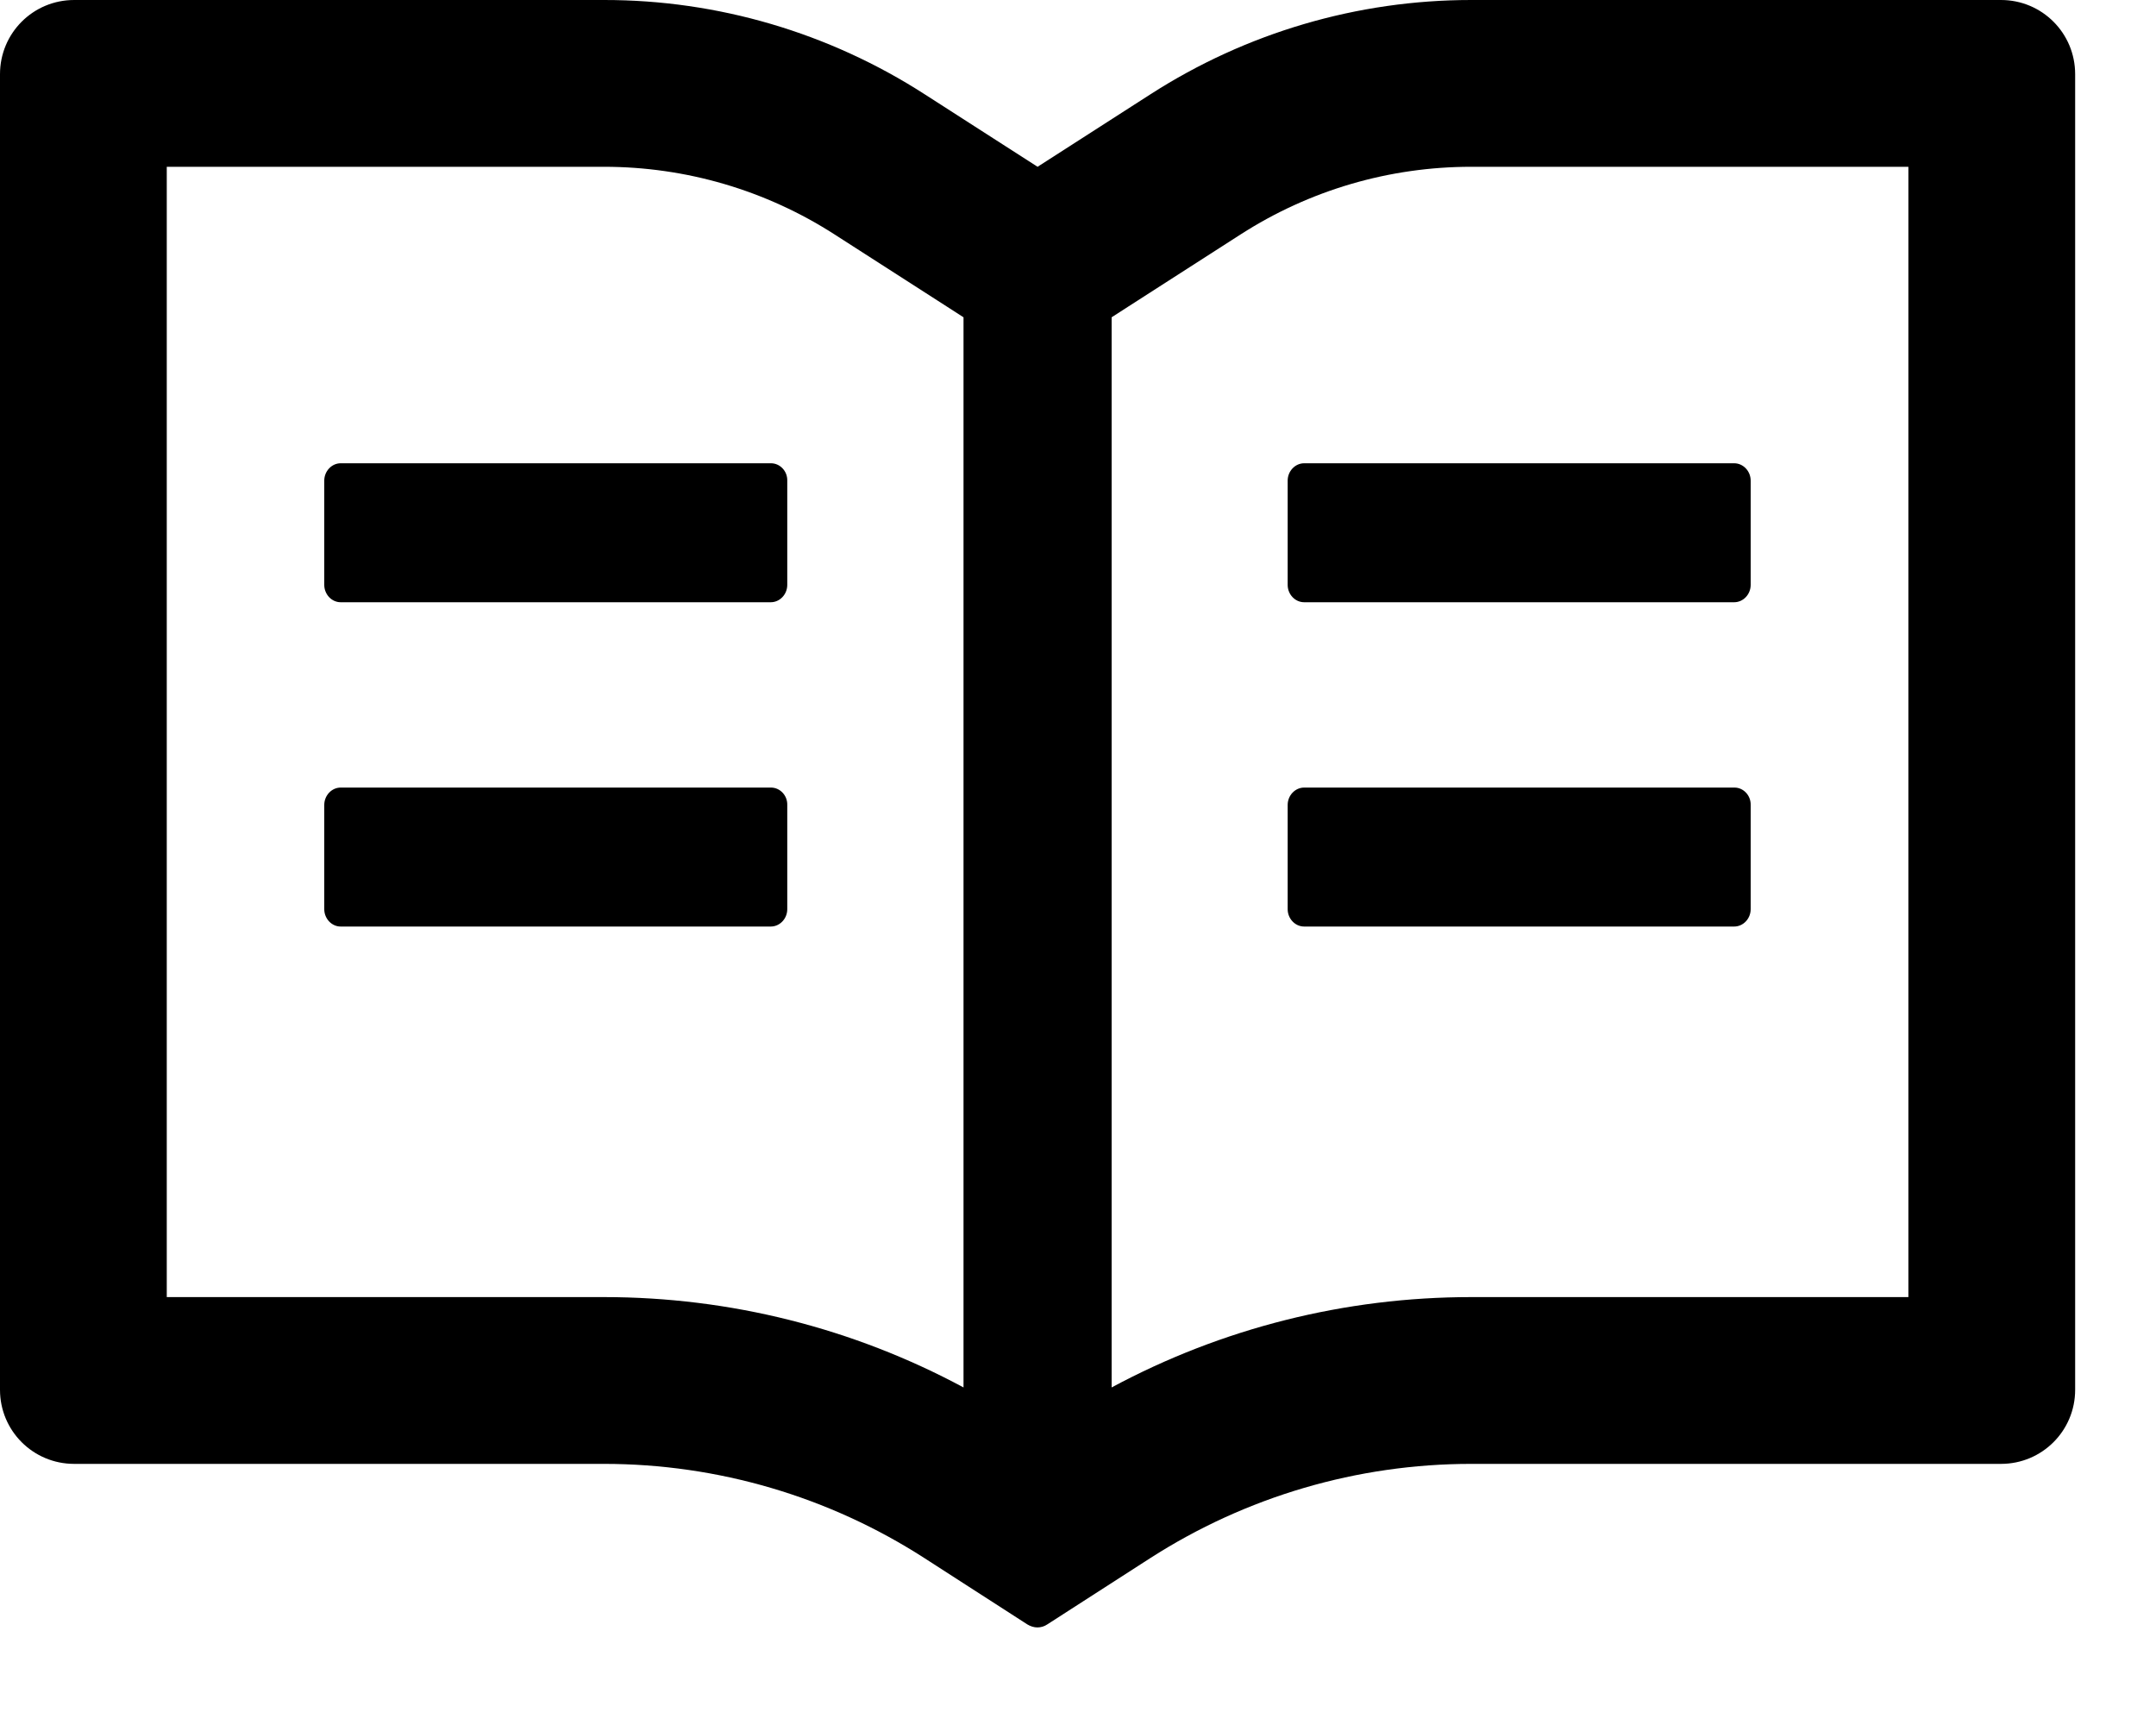 <svg width="20" height="16" viewBox="0 0 20 16" fill="none" xmlns="http://www.w3.org/2000/svg">
<path d="M18.562 7.84191e-07H13.647C12.592 7.84191e-07 11.561 0.303 10.673 0.874L9.625 1.547L8.577 0.874C7.69 0.303 6.658 -0.001 5.603 7.84191e-07H0.688C0.307 7.84191e-07 0 0.307 0 0.688V12.891C0 13.271 0.307 13.578 0.688 13.578H5.603C6.658 13.578 7.689 13.881 8.577 14.453L9.53 15.067C9.558 15.084 9.591 15.095 9.623 15.095C9.655 15.095 9.687 15.086 9.715 15.067L10.669 14.453C11.559 13.881 12.592 13.578 13.647 13.578H18.562C18.943 13.578 19.25 13.271 19.25 12.891V0.688C19.25 0.307 18.943 7.84191e-07 18.562 7.84191e-07ZM5.603 12.031H1.547V1.547H5.603C6.364 1.547 7.103 1.764 7.741 2.174L8.789 2.847L8.938 2.943V12.869C7.915 12.319 6.772 12.031 5.603 12.031ZM17.703 12.031H13.647C12.478 12.031 11.335 12.319 10.312 12.869V2.943L10.461 2.847L11.509 2.174C12.147 1.764 12.886 1.547 13.647 1.547H17.703V12.031ZM7.152 4.297H3.16C3.077 4.297 3.008 4.37 3.008 4.458V5.425C3.008 5.513 3.077 5.586 3.16 5.586H7.15C7.234 5.586 7.303 5.513 7.303 5.425V4.458C7.305 4.37 7.236 4.297 7.152 4.297ZM11.945 4.458V5.425C11.945 5.513 12.014 5.586 12.098 5.586H16.087C16.171 5.586 16.24 5.513 16.24 5.425V4.458C16.24 4.37 16.171 4.297 16.087 4.297H12.098C12.014 4.297 11.945 4.37 11.945 4.458ZM7.152 7.305H3.16C3.077 7.305 3.008 7.378 3.008 7.466V8.433C3.008 8.521 3.077 8.594 3.16 8.594H7.15C7.234 8.594 7.303 8.521 7.303 8.433V7.466C7.305 7.378 7.236 7.305 7.152 7.305ZM16.09 7.305H12.098C12.014 7.305 11.945 7.378 11.945 7.466V8.433C11.945 8.521 12.014 8.594 12.098 8.594H16.087C16.171 8.594 16.24 8.521 16.24 8.433V7.466C16.242 7.378 16.173 7.305 16.09 7.305Z" fill="black"/>
</svg>
